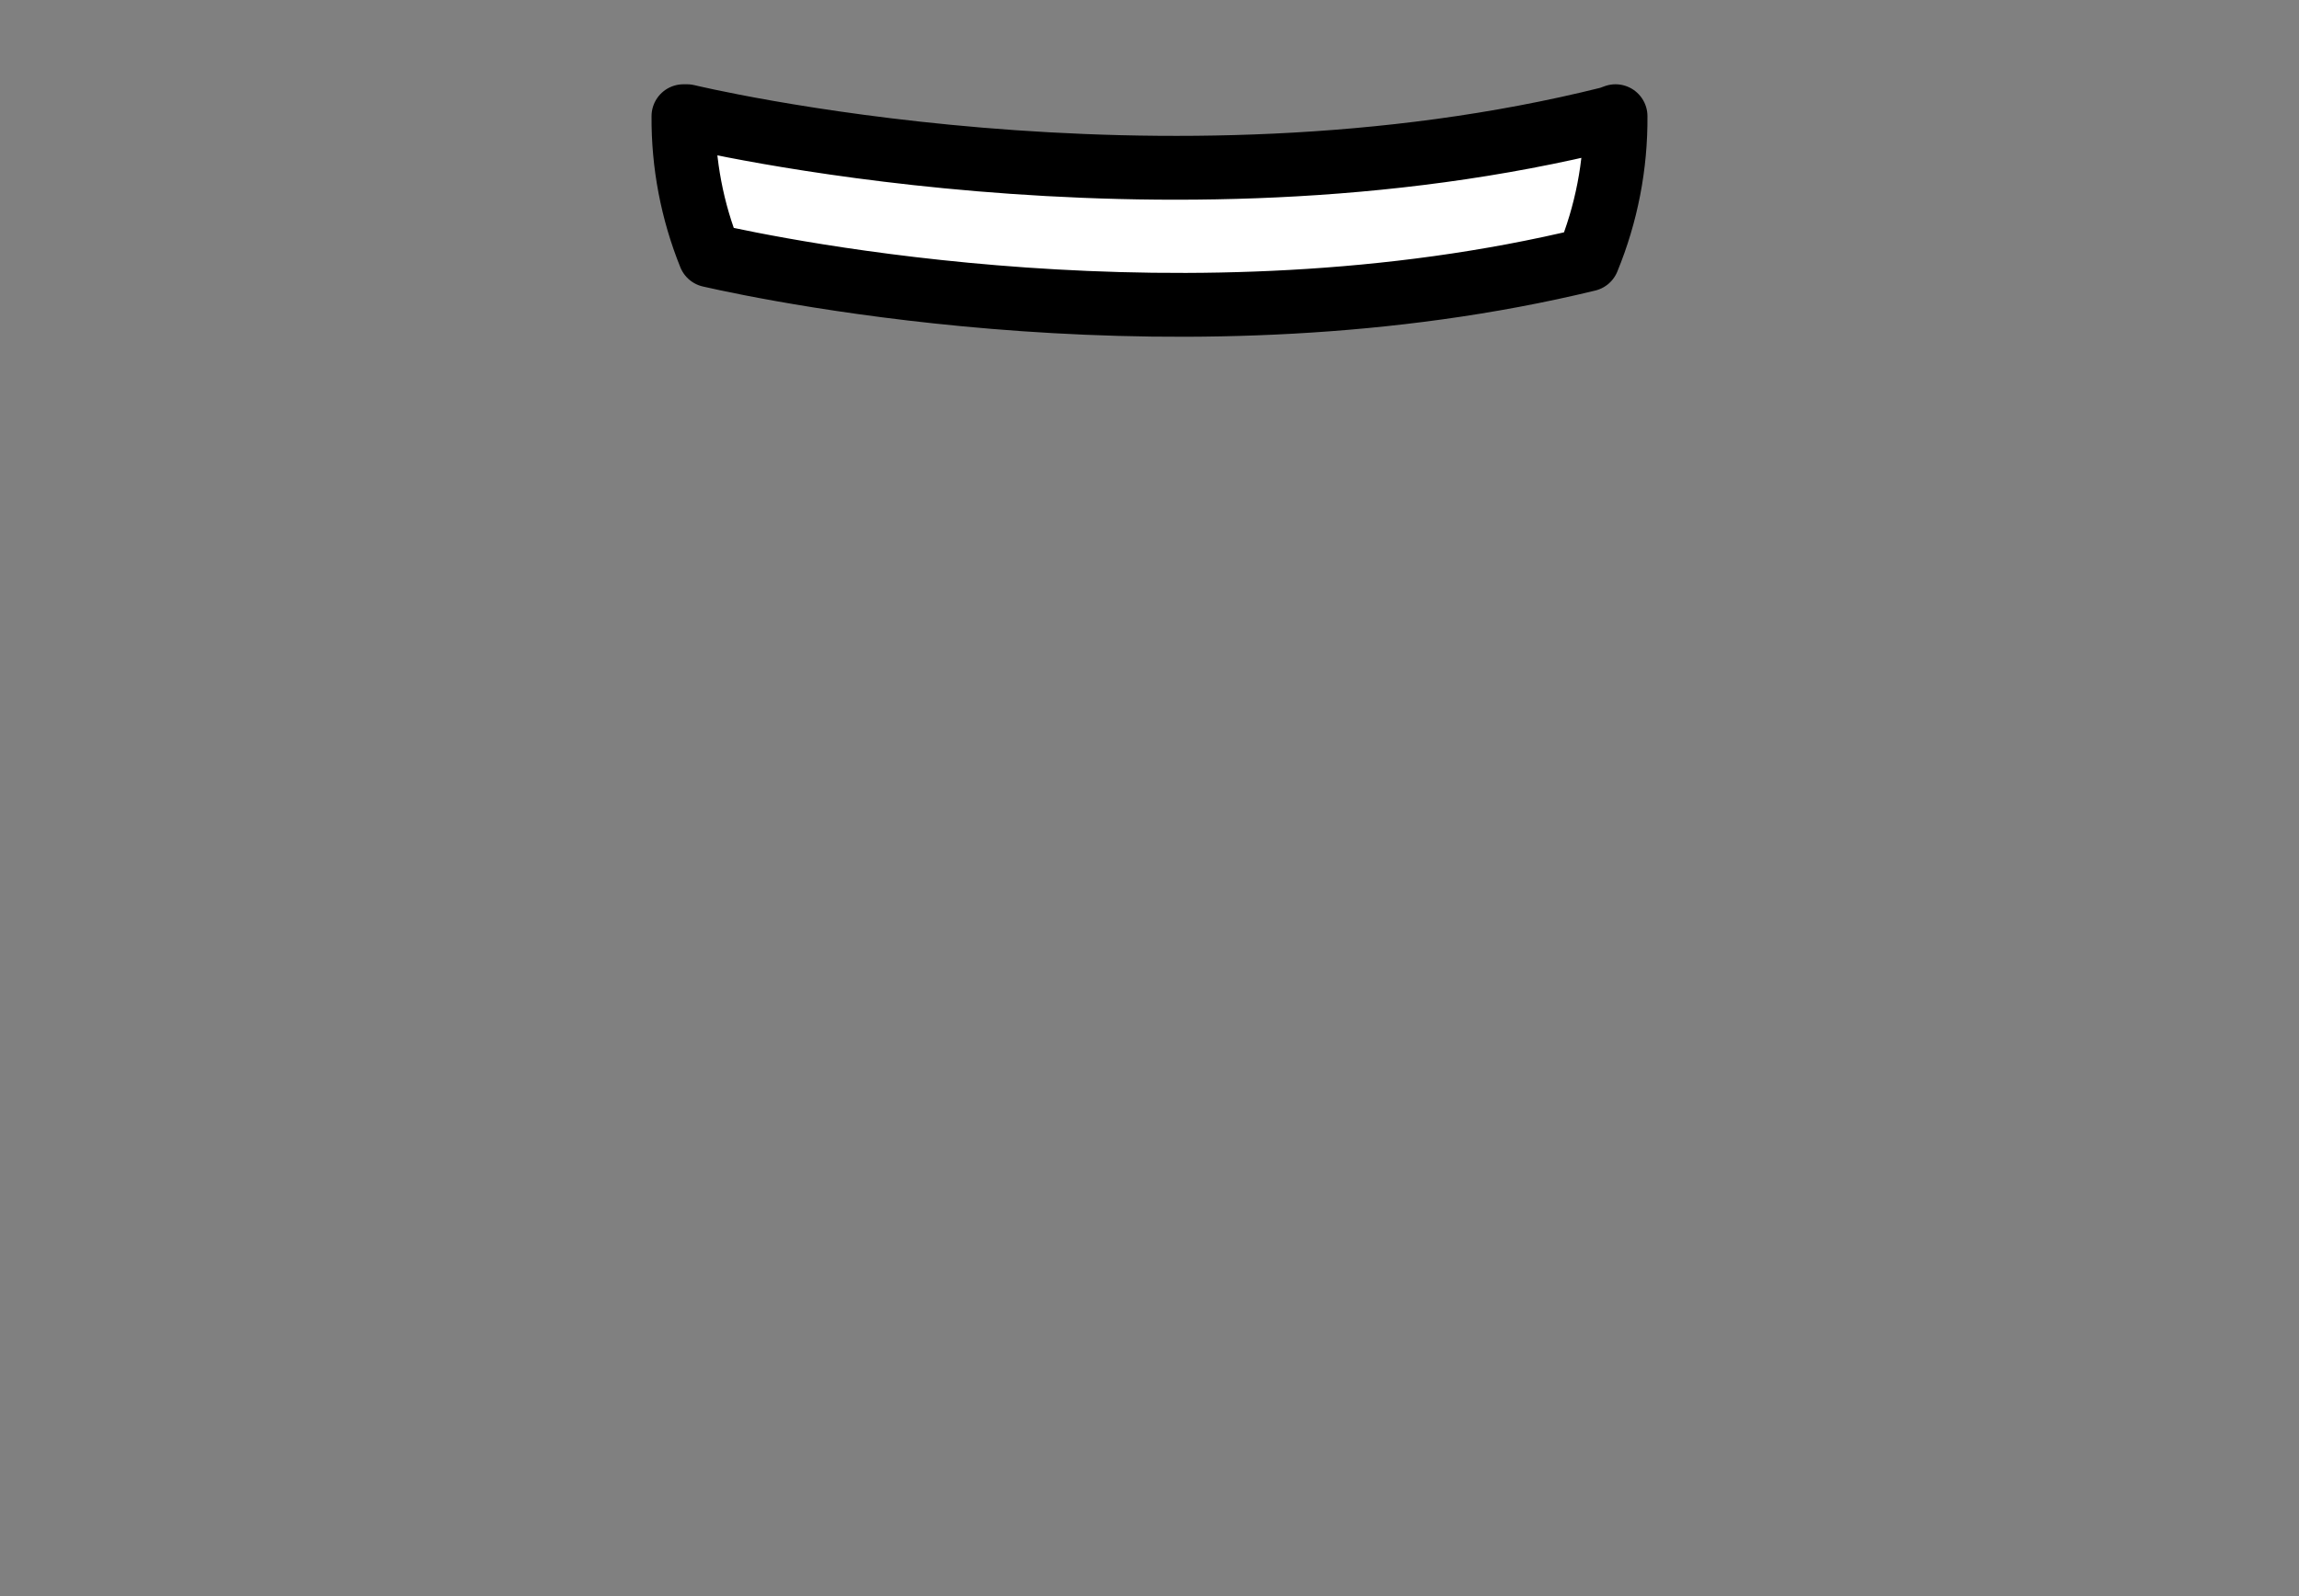 <svg id="emoji" viewBox="0 40 72 50" xmlns="http://www.w3.org/2000/svg">
  <rect x="0" y="40" width="72" height="50" fill="#808080" stroke="none"/>
  <path fill="#FFFFFF" d="M50.595,43.64c0.012,1.54-0.284,3.066-0.87,4.49c-12.49,3.03-25.43,0.34-27.49-0.13 c-0.559-1.385-0.841-2.866-0.83-4.36h0.11c0,0,14.8,3.59,28.89,0.07L50.595,43.64z"/>
<path fill="none" stroke="#000000" stroke-linecap="round" stroke-linejoin="round" stroke-width="2" d="M50.595,43.64 c0.012,1.54-0.284,3.066-0.87,4.49c-12.49,3.03-25.43,0.34-27.49-0.13c-0.559-1.385-0.841-2.866-0.83-4.36h0.11 c0,0,14.8,3.59,28.89,0.07L50.595,43.64z"/>
</svg>